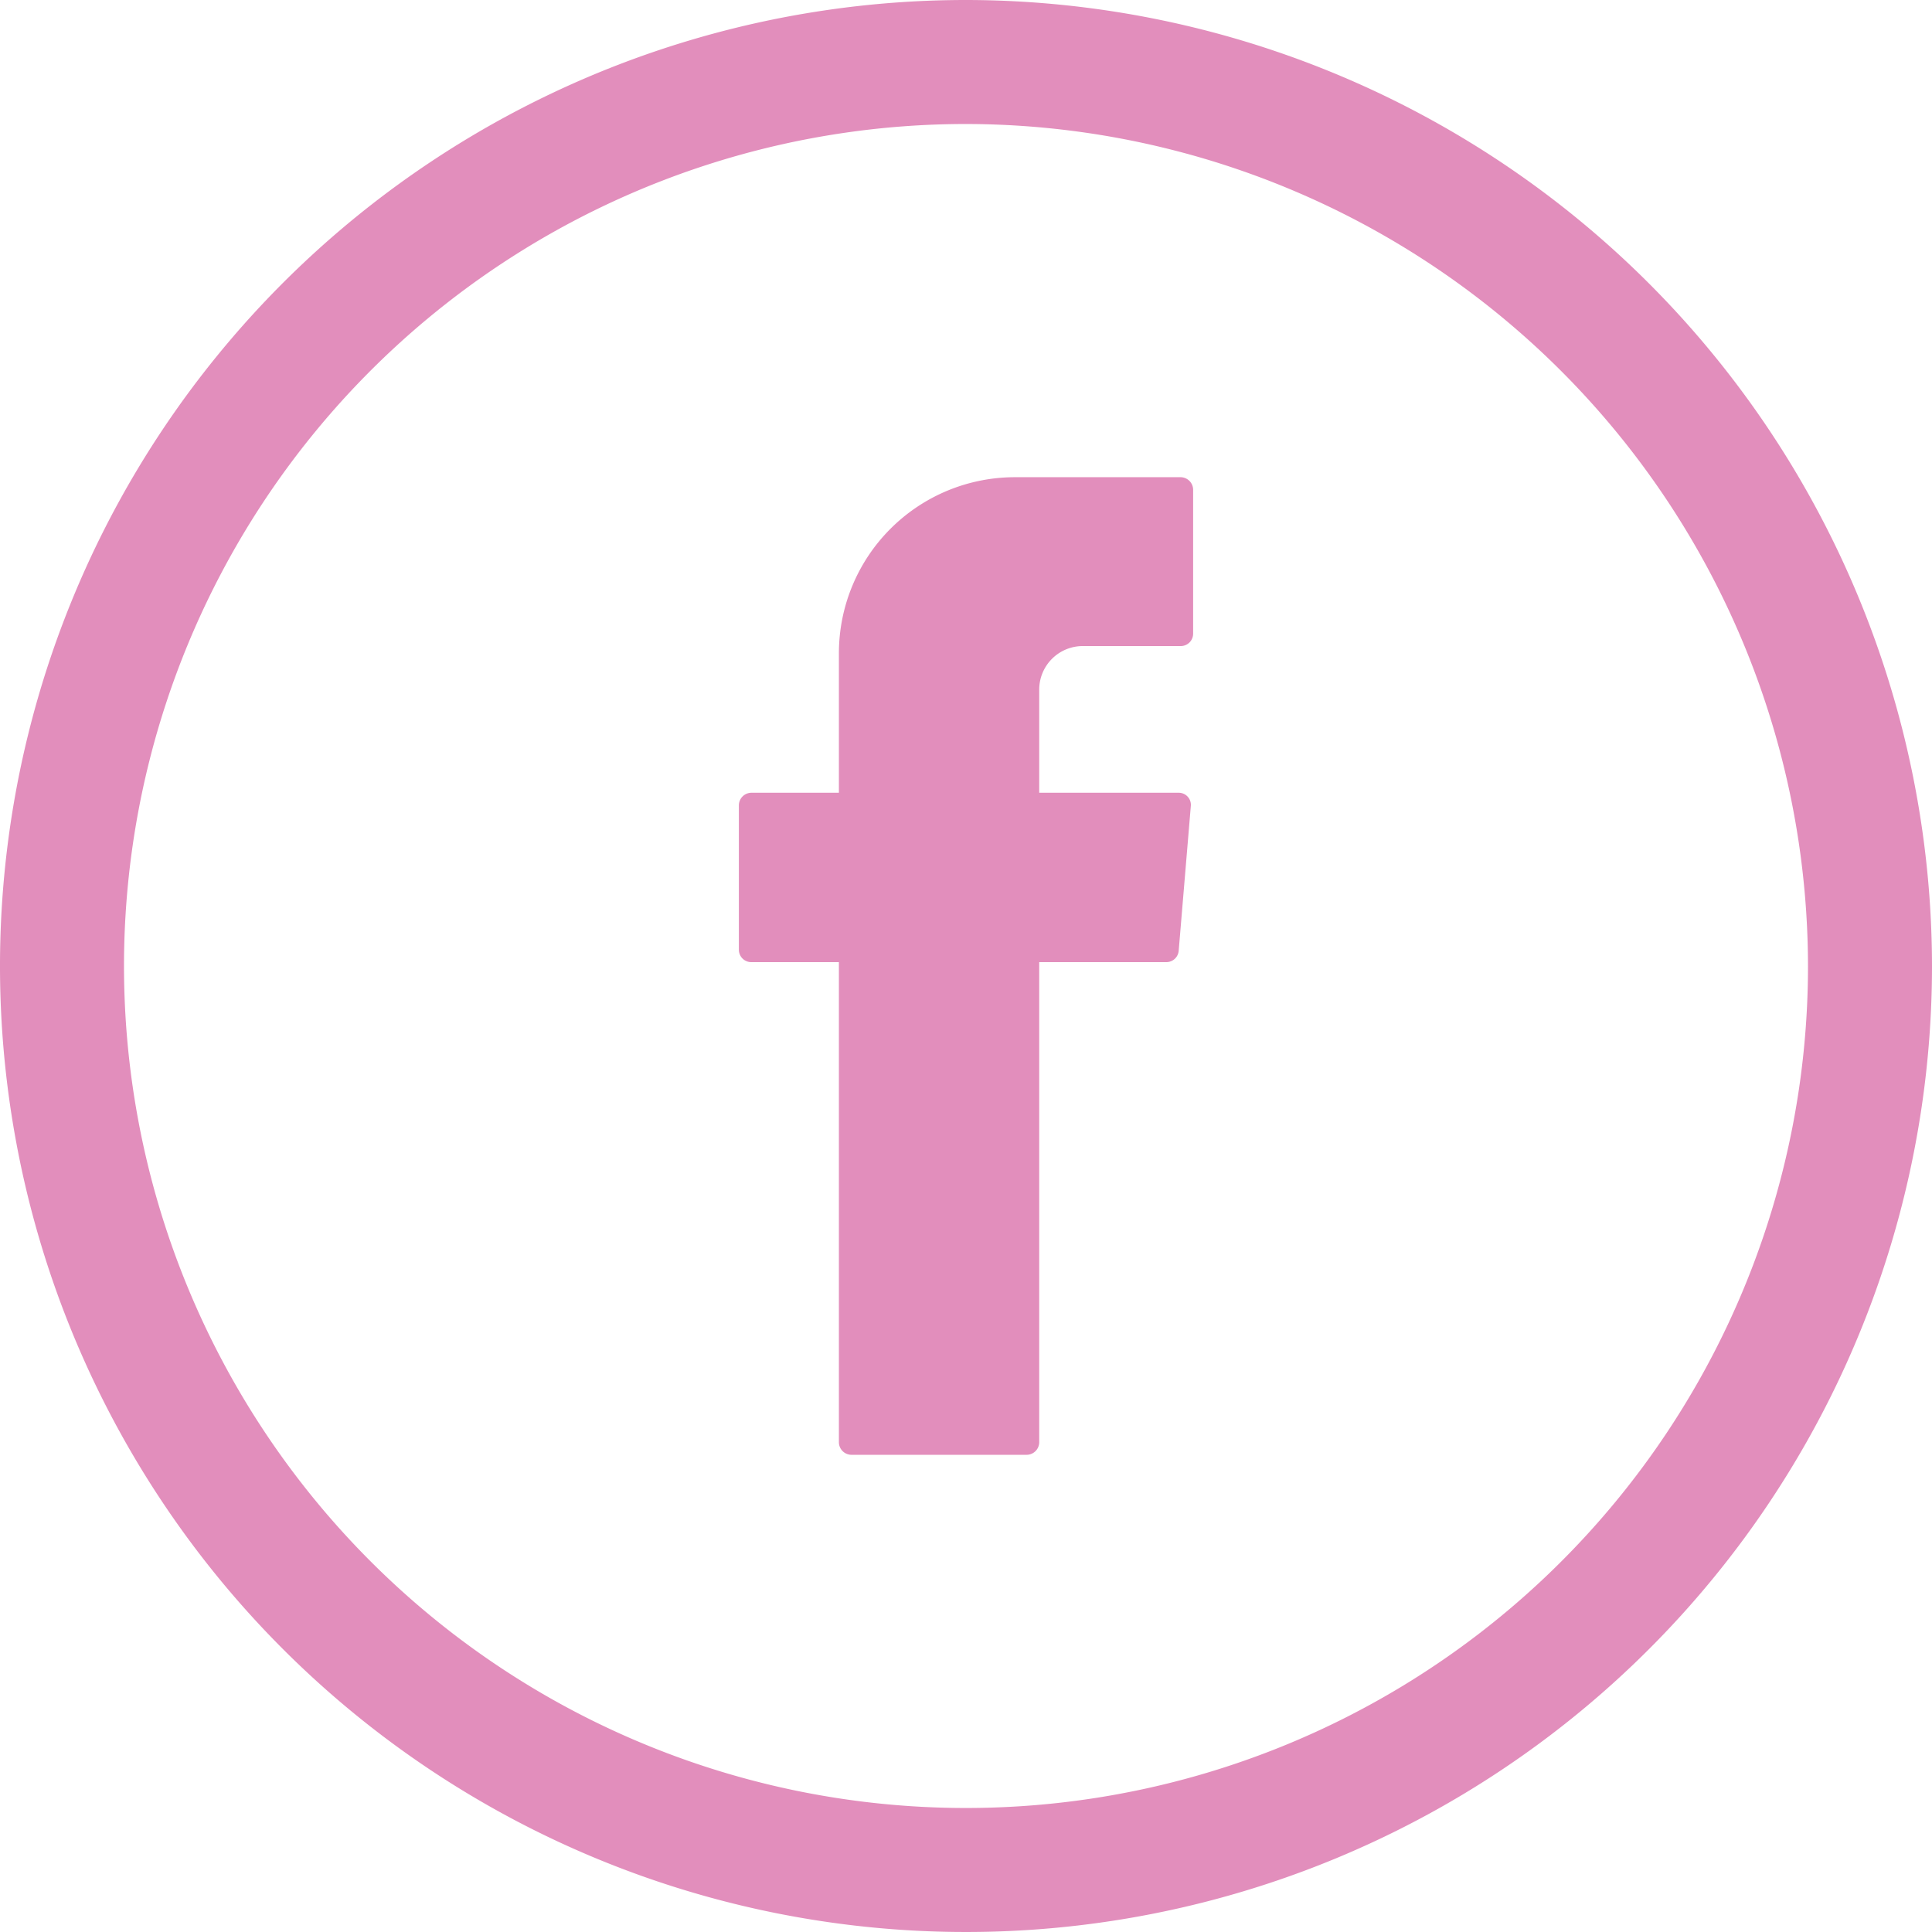 <svg id="Calque_1" data-name="Calque 1" xmlns="http://www.w3.org/2000/svg" viewBox="0 0 74.94 74.94"><defs><style>.cls-1,.cls-2{fill:#e28ebc;}.cls-1{fill-rule:evenodd;}</style></defs><path class="cls-1" d="M38.07,42.15V60.48a.49.49,0,0,0,.48.48h6.81a.49.49,0,0,0,.48-.48V41.85h4.93a.48.48,0,0,0,.48-.44l.47-5.61a.47.47,0,0,0-.47-.52H45.84v-4a1.69,1.69,0,0,1,1.69-1.69h3.8a.48.48,0,0,0,.48-.48V23.52a.49.49,0,0,0-.48-.48H44.9a6.83,6.83,0,0,0-6.83,6.83v5.41h-3.4a.49.49,0,0,0-.48.48v5.61a.48.48,0,0,0,.48.48h3.4Z" transform="translate(-5.53 -4.53)"/><path class="cls-2" d="M43,4.53A37.47,37.47,0,1,0,80.47,42,37.51,37.51,0,0,0,43,4.53ZM75.66,42A32.66,32.66,0,1,1,43,9.34,32.7,32.7,0,0,1,75.66,42Z" transform="translate(-5.53 -4.53)"/></svg>
